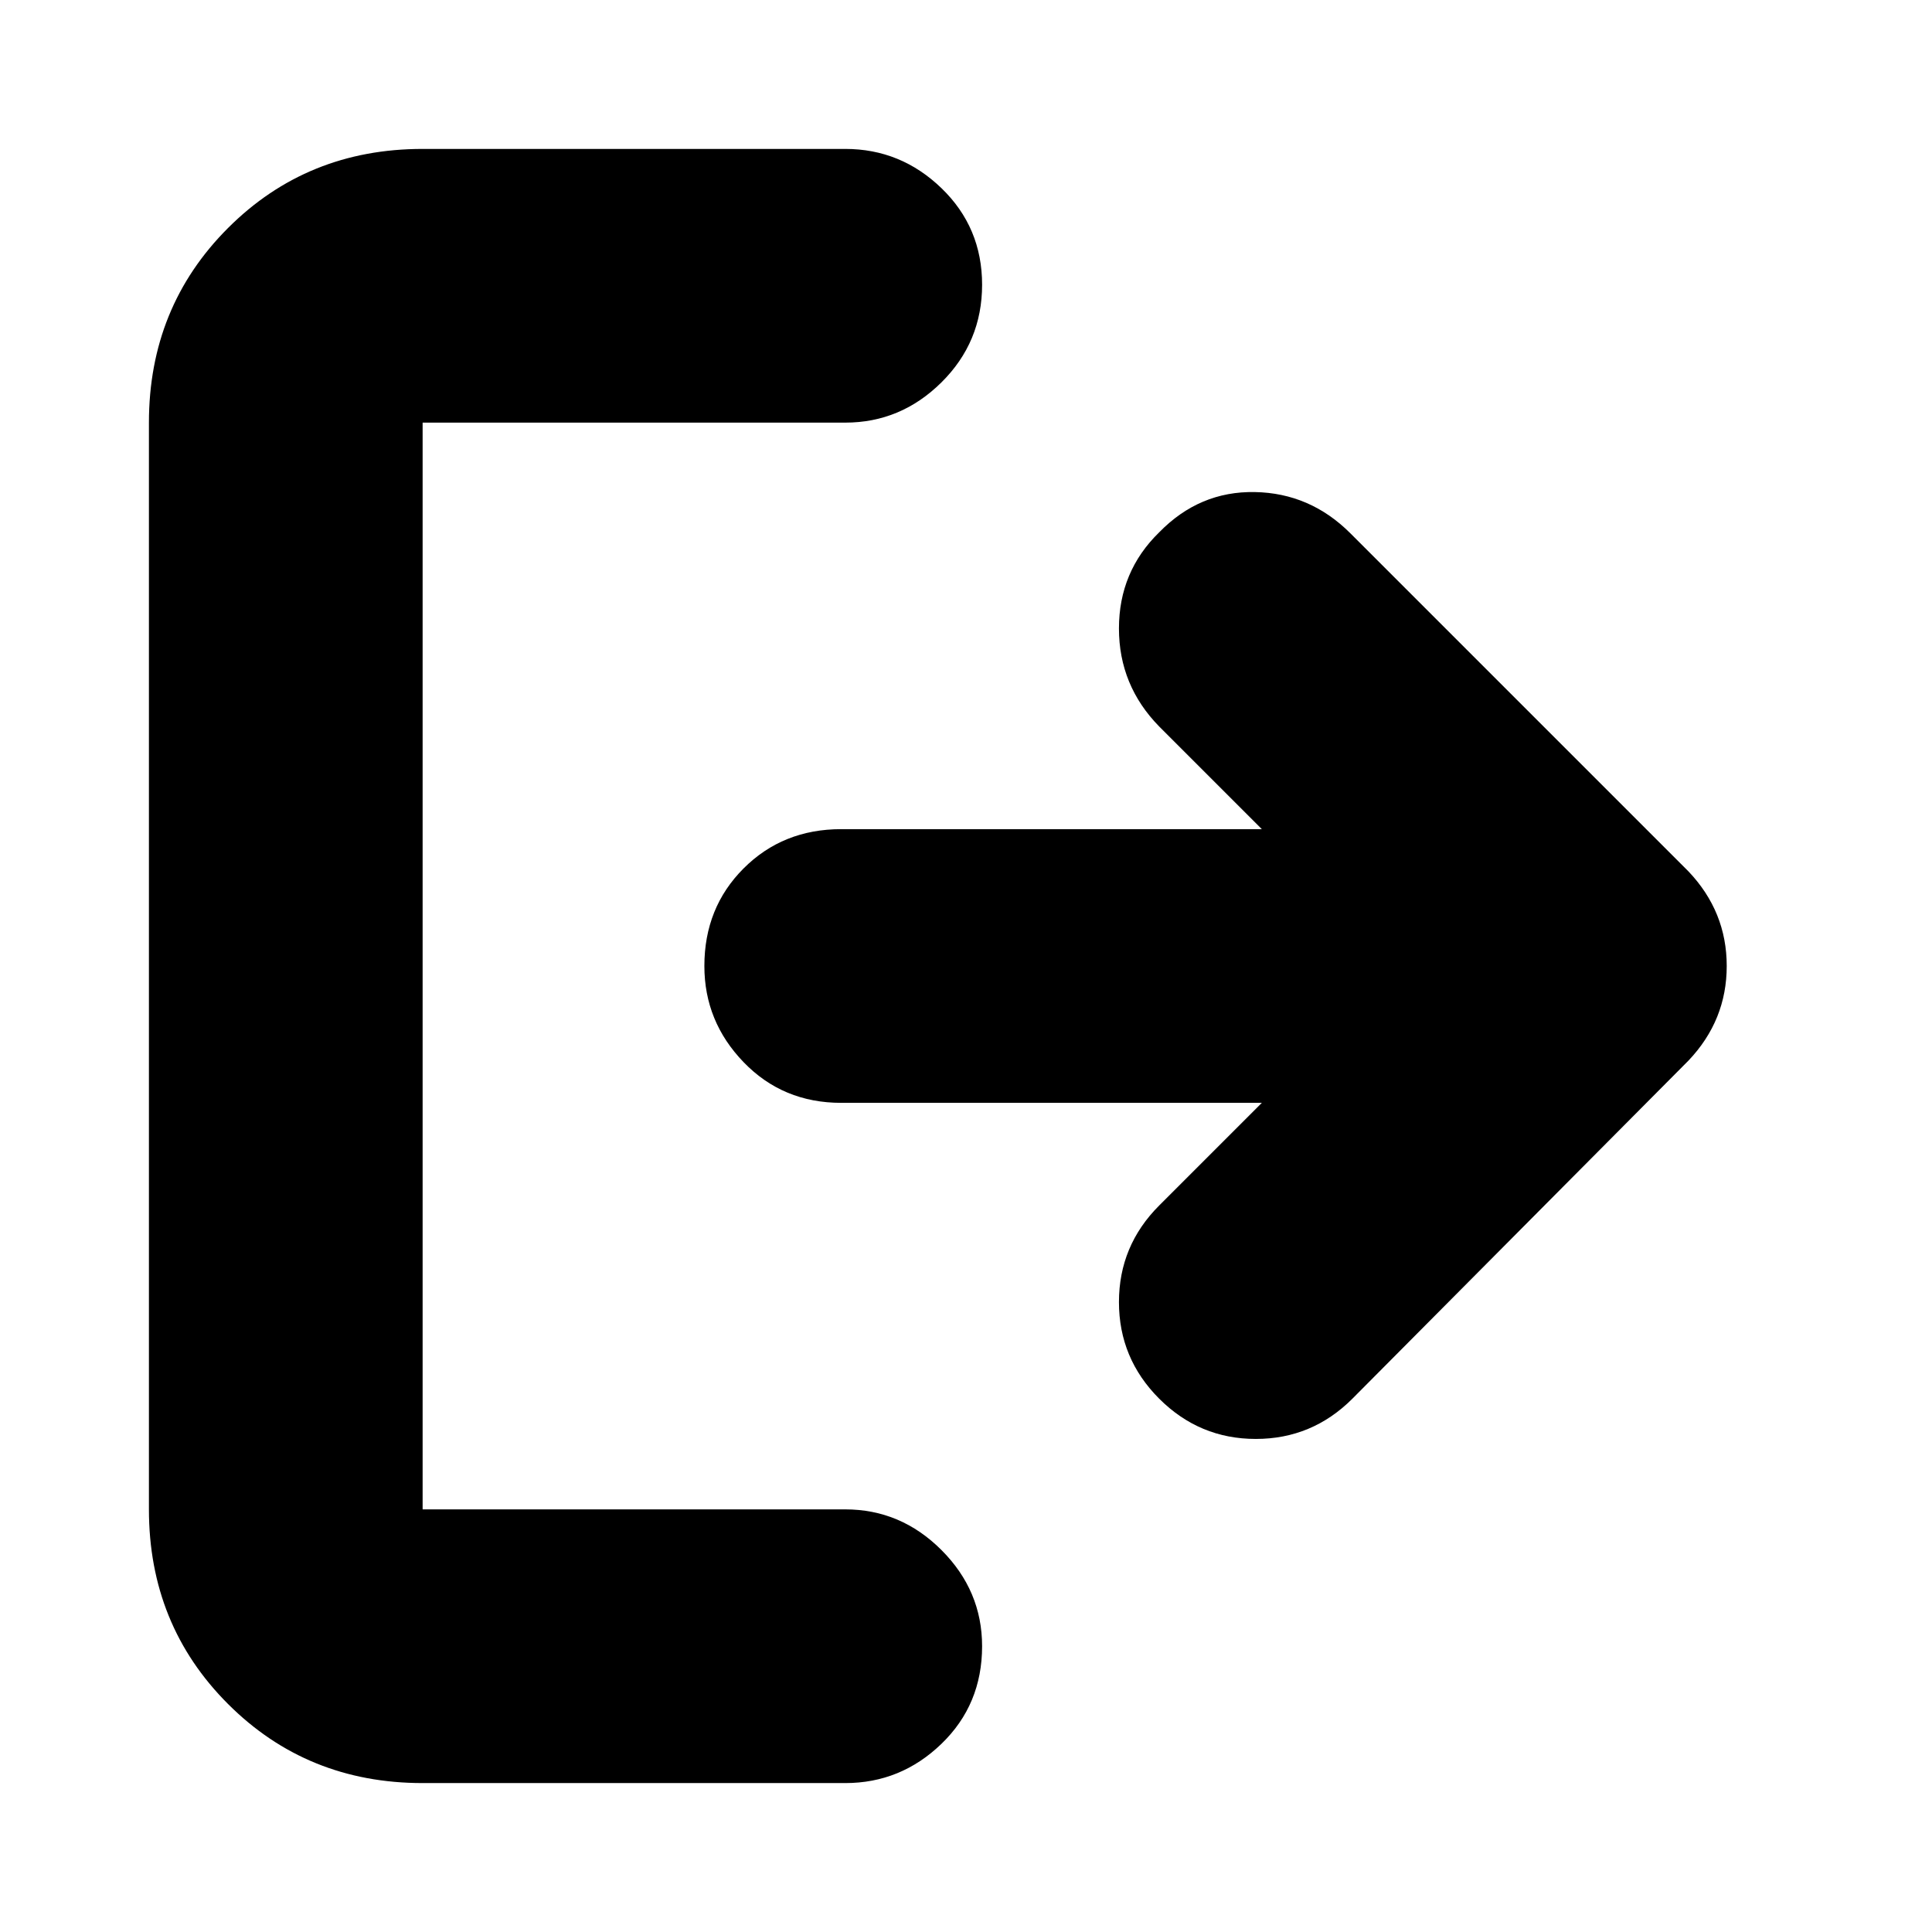 <svg xmlns="http://www.w3.org/2000/svg" height="24" viewBox="0 -960 960 960" width="24"><path d="M210-74q-57.4 0-96.7-39.3Q74-152.6 74-210v-540q0-57.4 39.3-96.7Q152.6-886 210-886h210q27.6 0 47.8 19.5 20.2 19.5 20.2 48T467.8-770q-20.2 20-47.8 20H210v540h210q27.6 0 47.8 20.2Q488-169.6 488-142q0 29-20.2 48.5T420-74H210Zm417-338H418q-29 0-48.5-20.2T350-480q0-29 19.5-48.5T418-548h209l-51-51q-20-20.44-20-48.72 0-28.28 20-47.78 20-20.5 47.5-20T671-695l168 168q19 20 19 47t-19 47L672-265q-20 20-48 20t-48-20q-20-20-20-48t20-48l51-51Z"/></svg>